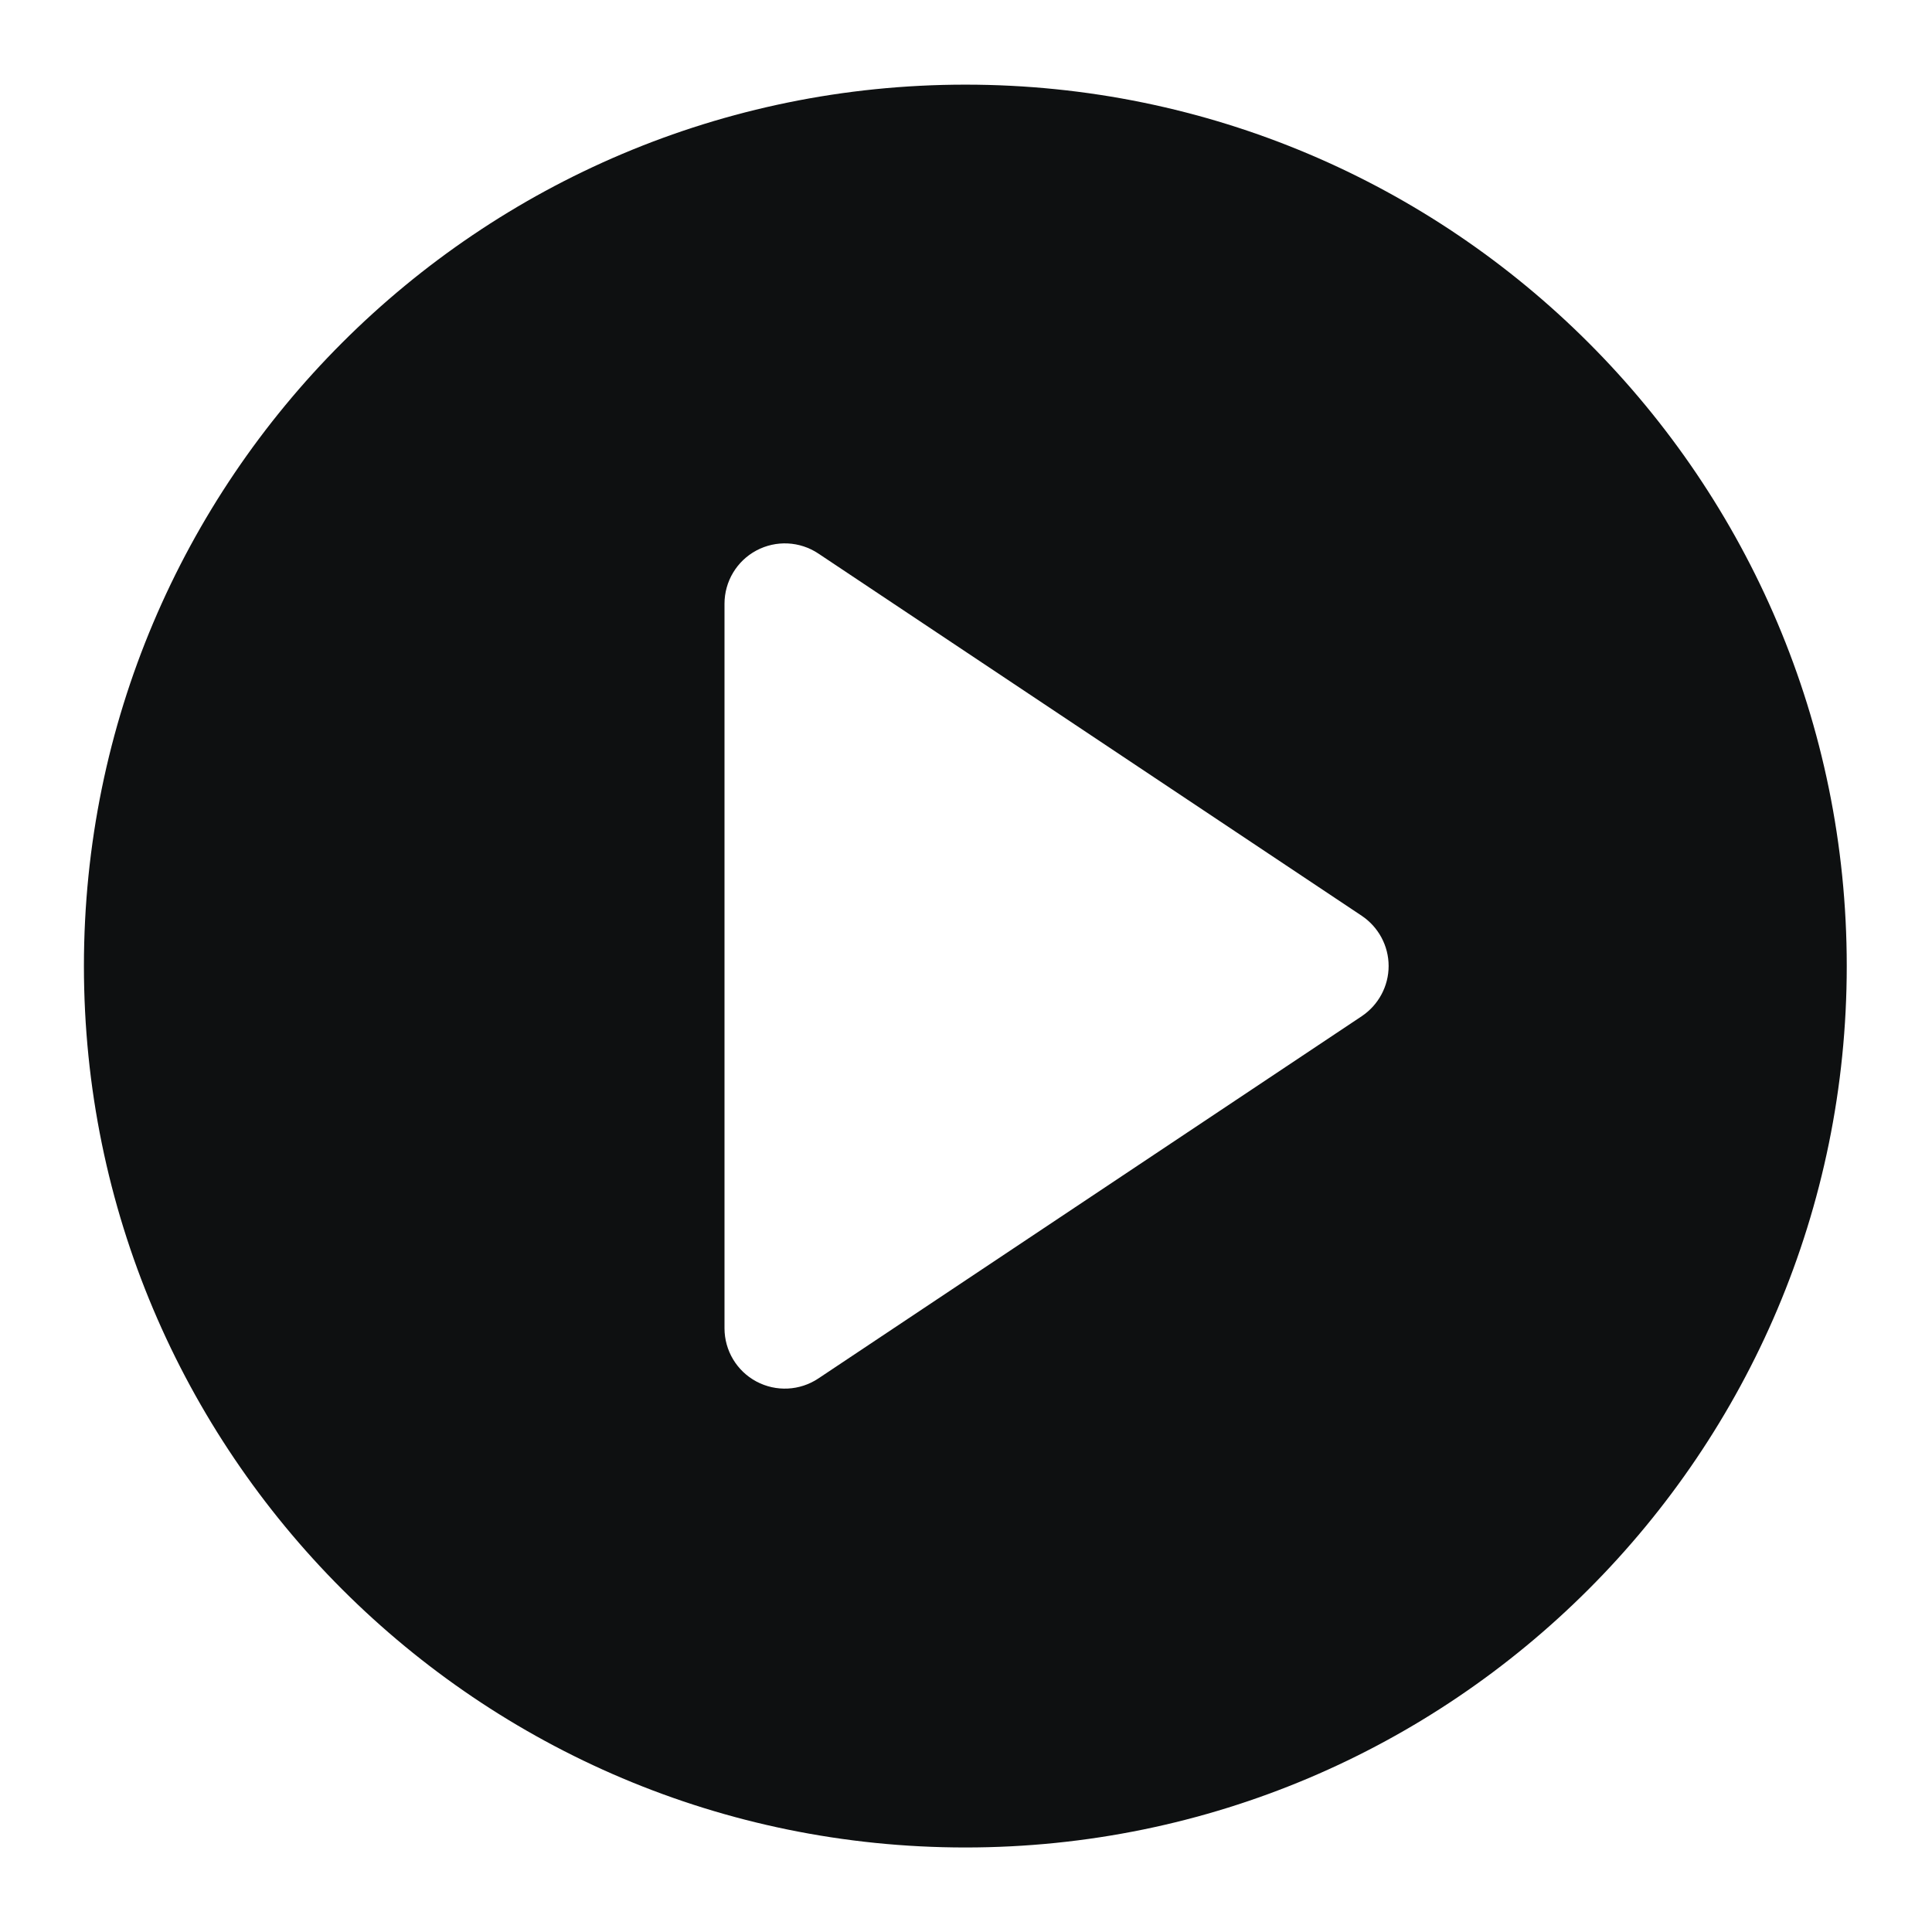 <svg viewBox="0 0 16 16" fill="none" xmlns="http://www.w3.org/2000/svg">
<path fill-rule="evenodd" clip-rule="evenodd" d="M15.294 8C15.294 12.031 12.026 15.3 7.995 15.3C3.963 15.3 0.695 12.031 0.695 8C0.695 3.969 3.963 0.701 7.995 0.701C12.026 0.701 15.294 3.969 15.294 8ZM6.264 4.559C6.427 4.472 6.624 4.482 6.777 4.584L11.277 7.584C11.416 7.677 11.5 7.833 11.5 8C11.5 8.167 11.416 8.323 11.277 8.416L6.777 11.416C6.624 11.518 6.427 11.528 6.264 11.441C6.101 11.354 6 11.184 6 11V5C6 4.816 6.101 4.646 6.264 4.559Z" fill="#0E1011"/>
</svg>
